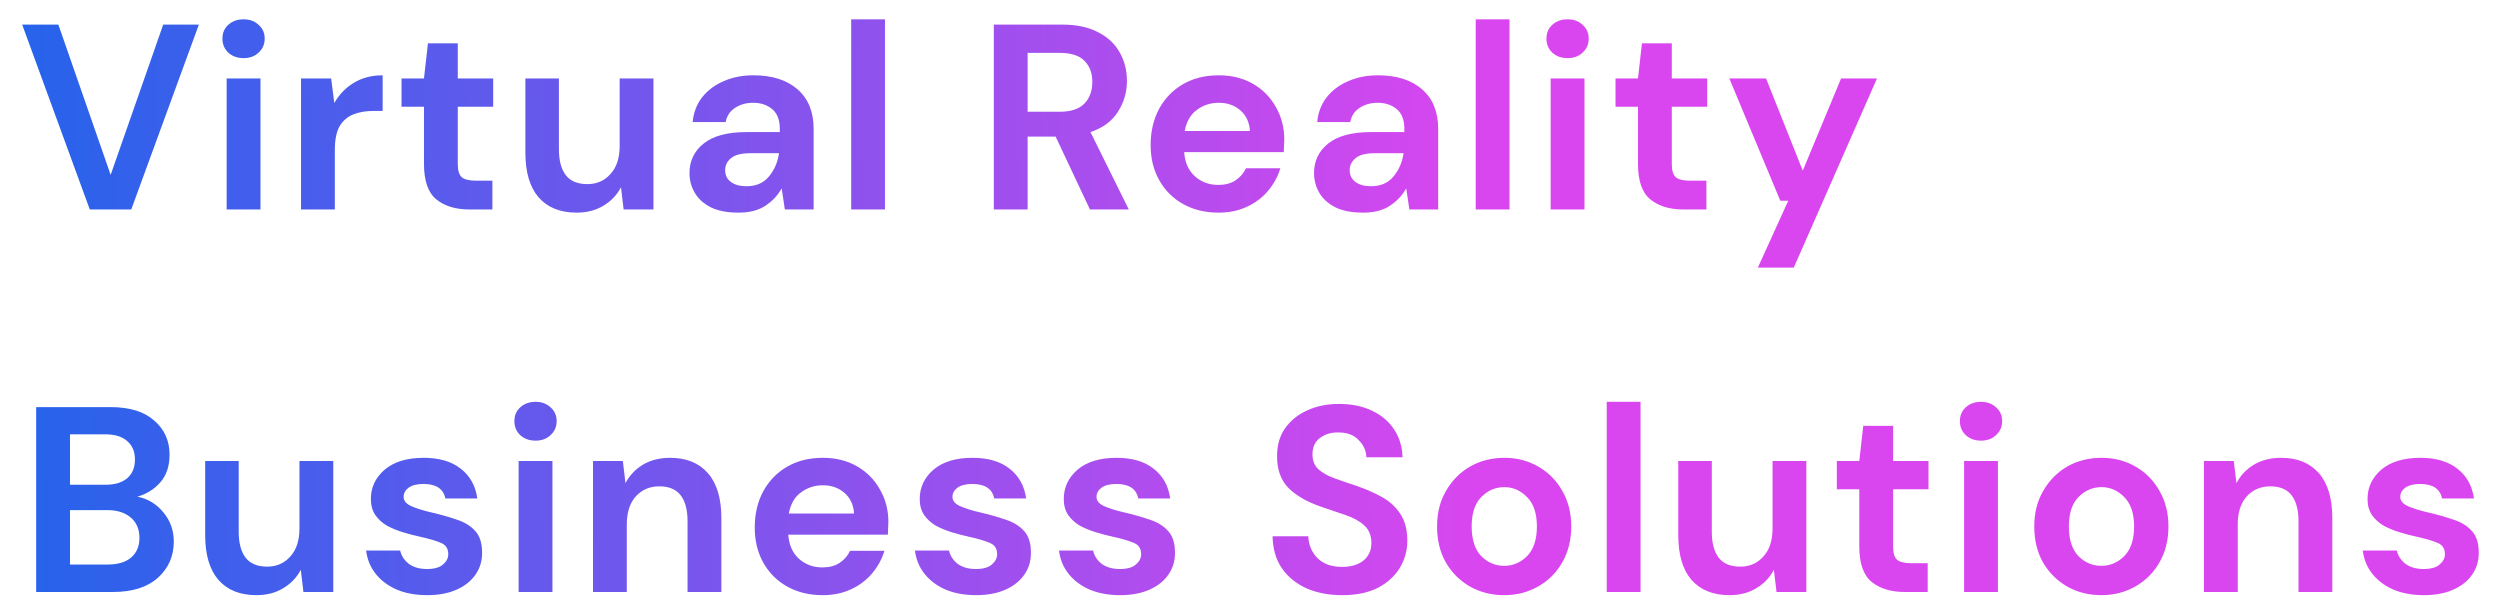 <svg width="549" height="135" viewBox="0 0 549 135" fill="none" xmlns="http://www.w3.org/2000/svg">
<g filter="url(#filter0_d_1_497)">
<path d="M19.718 42L4.87 1.4H12.816L24.3 34.402L35.842 1.4H43.672L28.824 42H19.718ZM53.487 8.766C52.133 8.766 51.012 8.36 50.123 7.548C49.272 6.736 48.847 5.711 48.847 4.474C48.847 3.237 49.272 2.231 50.123 1.458C51.012 0.646 52.133 0.24 53.487 0.24C54.84 0.24 55.942 0.646 56.793 1.458C57.682 2.231 58.127 3.237 58.127 4.474C58.127 5.711 57.682 6.736 56.793 7.548C55.942 8.36 54.84 8.766 53.487 8.766ZM49.775 42V13.232H57.199V42H49.775ZM66.108 42V13.232H72.72L73.416 18.626C74.46 16.77 75.871 15.301 77.65 14.218C79.467 13.097 81.594 12.536 84.03 12.536V20.366H81.942C80.318 20.366 78.868 20.617 77.592 21.12C76.316 21.623 75.31 22.493 74.576 23.73C73.88 24.967 73.532 26.688 73.532 28.892V42H66.108ZM103.082 42C100.066 42 97.649 41.265 95.832 39.796C94.014 38.327 93.106 35.717 93.106 31.966V19.438H88.176V13.232H93.106L93.976 5.518H100.53V13.232H108.302V19.438H100.53V32.024C100.53 33.416 100.82 34.383 101.4 34.924C102.018 35.427 103.062 35.678 104.532 35.678H108.128V42H103.082ZM126.624 42.696C123.028 42.696 120.244 41.575 118.272 39.332C116.338 37.089 115.372 33.803 115.372 29.472V13.232H122.738V28.776C122.738 31.251 123.24 33.145 124.246 34.46C125.251 35.775 126.836 36.432 129.002 36.432C131.051 36.432 132.733 35.697 134.048 34.228C135.401 32.759 136.078 30.709 136.078 28.08V13.232H143.502V42H136.948L136.368 37.128C135.478 38.829 134.183 40.183 132.482 41.188C130.819 42.193 128.866 42.696 126.624 42.696ZM162.201 42.696C159.726 42.696 157.696 42.309 156.111 41.536C154.526 40.724 153.346 39.661 152.573 38.346C151.8 37.031 151.413 35.581 151.413 33.996C151.413 31.328 152.457 29.163 154.545 27.5C156.633 25.837 159.765 25.006 163.941 25.006H171.249V24.31C171.249 22.338 170.688 20.888 169.567 19.96C168.446 19.032 167.054 18.568 165.391 18.568C163.883 18.568 162.568 18.935 161.447 19.67C160.326 20.366 159.63 21.41 159.359 22.802H152.109C152.302 20.714 152.998 18.897 154.197 17.35C155.434 15.803 157.02 14.624 158.953 13.812C160.886 12.961 163.052 12.536 165.449 12.536C169.548 12.536 172.776 13.561 175.135 15.61C177.494 17.659 178.673 20.559 178.673 24.31V42H172.351L171.655 37.36C170.804 38.907 169.606 40.183 168.059 41.188C166.551 42.193 164.598 42.696 162.201 42.696ZM163.883 36.896C166.01 36.896 167.653 36.2 168.813 34.808C170.012 33.416 170.766 31.695 171.075 29.646H164.753C162.781 29.646 161.37 30.013 160.519 30.748C159.668 31.444 159.243 32.314 159.243 33.358C159.243 34.479 159.668 35.349 160.519 35.968C161.37 36.587 162.491 36.896 163.883 36.896ZM186.918 42V0.24H194.342V42H186.918ZM218.242 42V1.4H233.148C236.396 1.4 239.064 1.961 241.152 3.082C243.278 4.165 244.864 5.653 245.908 7.548C246.952 9.404 247.474 11.473 247.474 13.754C247.474 16.229 246.816 18.491 245.502 20.54C244.226 22.589 242.215 24.078 239.47 25.006L247.88 42H239.354L231.814 25.992H225.666V42H218.242ZM225.666 20.54H232.684C235.158 20.54 236.976 19.941 238.136 18.742C239.296 17.543 239.876 15.958 239.876 13.986C239.876 12.053 239.296 10.506 238.136 9.346C237.014 8.186 235.178 7.606 232.626 7.606H225.666V20.54ZM267.586 42.696C264.686 42.696 262.115 42.077 259.872 40.84C257.63 39.603 255.87 37.863 254.594 35.62C253.318 33.377 252.68 30.787 252.68 27.848C252.68 24.871 253.299 22.222 254.536 19.902C255.812 17.582 257.552 15.784 259.756 14.508C261.999 13.193 264.628 12.536 267.644 12.536C270.467 12.536 272.961 13.155 275.126 14.392C277.292 15.629 278.974 17.331 280.172 19.496C281.41 21.623 282.028 24.001 282.028 26.63C282.028 27.055 282.009 27.5 281.97 27.964C281.97 28.428 281.951 28.911 281.912 29.414H260.046C260.201 31.657 260.974 33.416 262.366 34.692C263.797 35.968 265.518 36.606 267.528 36.606C269.036 36.606 270.293 36.277 271.298 35.62C272.342 34.924 273.116 34.035 273.618 32.952H281.158C280.617 34.769 279.708 36.432 278.432 37.94C277.195 39.409 275.648 40.569 273.792 41.42C271.975 42.271 269.906 42.696 267.586 42.696ZM267.644 18.568C265.827 18.568 264.222 19.09 262.83 20.134C261.438 21.139 260.549 22.686 260.162 24.774H274.488C274.372 22.879 273.676 21.371 272.4 20.25C271.124 19.129 269.539 18.568 267.644 18.568ZM299.351 42.696C296.876 42.696 294.846 42.309 293.261 41.536C291.675 40.724 290.496 39.661 289.723 38.346C288.949 37.031 288.563 35.581 288.563 33.996C288.563 31.328 289.607 29.163 291.695 27.5C293.783 25.837 296.915 25.006 301.091 25.006H308.399V24.31C308.399 22.338 307.838 20.888 306.717 19.96C305.595 19.032 304.203 18.568 302.541 18.568C301.033 18.568 299.718 18.935 298.597 19.67C297.475 20.366 296.779 21.41 296.509 22.802H289.259C289.452 20.714 290.148 18.897 291.347 17.35C292.584 15.803 294.169 14.624 296.103 13.812C298.036 12.961 300.201 12.536 302.599 12.536C306.697 12.536 309.926 13.561 312.285 15.61C314.643 17.659 315.823 20.559 315.823 24.31V42H309.501L308.805 37.36C307.954 38.907 306.755 40.183 305.209 41.188C303.701 42.193 301.748 42.696 299.351 42.696ZM301.033 36.896C303.159 36.896 304.803 36.2 305.963 34.808C307.161 33.416 307.915 31.695 308.225 29.646H301.903C299.931 29.646 298.519 30.013 297.669 30.748C296.818 31.444 296.393 32.314 296.393 33.358C296.393 34.479 296.818 35.349 297.669 35.968C298.519 36.587 299.641 36.896 301.033 36.896ZM324.067 42V0.24H331.491V42H324.067ZM344.239 8.766C342.886 8.766 341.764 8.36 340.875 7.548C340.024 6.736 339.599 5.711 339.599 4.474C339.599 3.237 340.024 2.231 340.875 1.458C341.764 0.646 342.886 0.24 344.239 0.24C345.592 0.24 346.694 0.646 347.545 1.458C348.434 2.231 348.879 3.237 348.879 4.474C348.879 5.711 348.434 6.736 347.545 7.548C346.694 8.36 345.592 8.766 344.239 8.766ZM340.527 42V13.232H347.951V42H340.527ZM369.678 42C366.662 42 364.245 41.265 362.428 39.796C360.61 38.327 359.702 35.717 359.702 31.966V19.438H354.772V13.232H359.702L360.572 5.518H367.126V13.232H374.898V19.438H367.126V32.024C367.126 33.416 367.416 34.383 367.996 34.924C368.614 35.427 369.658 35.678 371.128 35.678H374.724V42H369.678ZM386.028 54.76L392.698 40.086H390.958L379.764 13.232H387.826L395.888 33.474L404.298 13.232H412.186L393.916 54.76H386.028ZM7.944 126V85.4H24.242C28.457 85.4 31.666 86.386 33.87 88.358C36.113 90.291 37.234 92.785 37.234 95.84C37.234 98.392 36.538 100.441 35.146 101.988C33.793 103.496 32.13 104.521 30.158 105.062C32.478 105.526 34.392 106.686 35.9 108.542C37.408 110.359 38.162 112.486 38.162 114.922C38.162 118.131 37.002 120.78 34.682 122.868C32.362 124.956 29.075 126 24.822 126H7.944ZM15.368 102.452H23.14C25.228 102.452 26.833 101.969 27.954 101.002C29.075 100.035 29.636 98.663 29.636 96.884C29.636 95.183 29.075 93.849 27.954 92.882C26.871 91.877 25.228 91.374 23.024 91.374H15.368V102.452ZM15.368 119.968H23.662C25.866 119.968 27.567 119.465 28.766 118.46C30.003 117.416 30.622 115.966 30.622 114.11C30.622 112.215 29.984 110.727 28.708 109.644C27.432 108.561 25.711 108.02 23.546 108.02H15.368V119.968ZM56.308 126.696C52.712 126.696 49.928 125.575 47.956 123.332C46.023 121.089 45.056 117.803 45.056 113.472V97.232H52.422V112.776C52.422 115.251 52.925 117.145 53.93 118.46C54.935 119.775 56.52 120.432 58.686 120.432C60.735 120.432 62.417 119.697 63.732 118.228C65.085 116.759 65.762 114.709 65.762 112.08V97.232H73.186V126H66.632L66.052 121.128C65.162 122.829 63.867 124.183 62.166 125.188C60.503 126.193 58.55 126.696 56.308 126.696ZM93.857 126.696C91.305 126.696 89.062 126.29 87.129 125.478C85.196 124.627 83.649 123.467 82.489 121.998C81.329 120.529 80.633 118.827 80.401 116.894H87.883C88.115 118.015 88.734 118.982 89.739 119.794C90.783 120.567 92.117 120.954 93.741 120.954C95.365 120.954 96.544 120.625 97.279 119.968C98.052 119.311 98.439 118.557 98.439 117.706C98.439 116.469 97.898 115.637 96.815 115.212C95.732 114.748 94.224 114.303 92.291 113.878C91.054 113.607 89.797 113.279 88.521 112.892C87.245 112.505 86.066 112.022 84.983 111.442C83.939 110.823 83.088 110.05 82.431 109.122C81.774 108.155 81.445 106.976 81.445 105.584C81.445 103.032 82.45 100.886 84.461 99.146C86.51 97.406 89.372 96.536 93.045 96.536C96.448 96.536 99.154 97.329 101.165 98.914C103.214 100.499 104.432 102.684 104.819 105.468H97.801C97.376 103.341 95.771 102.278 92.987 102.278C91.595 102.278 90.512 102.549 89.739 103.09C89.004 103.631 88.637 104.308 88.637 105.12C88.637 105.971 89.198 106.647 90.319 107.15C91.44 107.653 92.929 108.117 94.785 108.542C96.796 109.006 98.632 109.528 100.295 110.108C101.996 110.649 103.35 111.481 104.355 112.602C105.36 113.685 105.863 115.251 105.863 117.3C105.902 119.079 105.438 120.683 104.471 122.114C103.504 123.545 102.112 124.666 100.295 125.478C98.478 126.29 96.332 126.696 93.857 126.696ZM117.602 92.766C116.248 92.766 115.127 92.36 114.238 91.548C113.387 90.736 112.962 89.711 112.962 88.474C112.962 87.237 113.387 86.231 114.238 85.458C115.127 84.646 116.248 84.24 117.602 84.24C118.955 84.24 120.057 84.646 120.908 85.458C121.797 86.231 122.242 87.237 122.242 88.474C122.242 89.711 121.797 90.736 120.908 91.548C120.057 92.36 118.955 92.766 117.602 92.766ZM113.89 126V97.232H121.314V126H113.89ZM130.222 126V97.232H136.776L137.356 102.104C138.246 100.403 139.522 99.049 141.184 98.044C142.886 97.039 144.877 96.536 147.159 96.536C150.716 96.536 153.481 97.657 155.452 99.9C157.424 102.143 158.41 105.429 158.41 109.76V126H150.986V110.456C150.986 107.981 150.484 106.087 149.479 104.772C148.473 103.457 146.907 102.8 144.781 102.8C142.693 102.8 140.972 103.535 139.619 105.004C138.304 106.473 137.646 108.523 137.646 111.152V126H130.222ZM180.648 126.696C177.748 126.696 175.176 126.077 172.934 124.84C170.691 123.603 168.932 121.863 167.656 119.62C166.38 117.377 165.742 114.787 165.742 111.848C165.742 108.871 166.36 106.222 167.598 103.902C168.874 101.582 170.614 99.784 172.818 98.508C175.06 97.193 177.69 96.536 180.706 96.536C183.528 96.536 186.022 97.155 188.188 98.392C190.353 99.629 192.035 101.331 193.234 103.496C194.471 105.623 195.09 108.001 195.09 110.63C195.09 111.055 195.07 111.5 195.032 111.964C195.032 112.428 195.012 112.911 194.974 113.414H173.108C173.262 115.657 174.036 117.416 175.428 118.692C176.858 119.968 178.579 120.606 180.59 120.606C182.098 120.606 183.354 120.277 184.36 119.62C185.404 118.924 186.177 118.035 186.68 116.952H194.22C193.678 118.769 192.77 120.432 191.494 121.94C190.256 123.409 188.71 124.569 186.854 125.42C185.036 126.271 182.968 126.696 180.648 126.696ZM180.706 102.568C178.888 102.568 177.284 103.09 175.892 104.134C174.5 105.139 173.61 106.686 173.224 108.774H187.55C187.434 106.879 186.738 105.371 185.462 104.25C184.186 103.129 182.6 102.568 180.706 102.568ZM214.384 126.696C211.832 126.696 209.589 126.29 207.656 125.478C205.722 124.627 204.176 123.467 203.016 121.998C201.856 120.529 201.16 118.827 200.928 116.894H208.41C208.642 118.015 209.26 118.982 210.266 119.794C211.31 120.567 212.644 120.954 214.268 120.954C215.892 120.954 217.071 120.625 217.806 119.968C218.579 119.311 218.966 118.557 218.966 117.706C218.966 116.469 218.424 115.637 217.342 115.212C216.259 114.748 214.751 114.303 212.818 113.878C211.58 113.607 210.324 113.279 209.048 112.892C207.772 112.505 206.592 112.022 205.51 111.442C204.466 110.823 203.615 110.05 202.958 109.122C202.3 108.155 201.972 106.976 201.972 105.584C201.972 103.032 202.977 100.886 204.988 99.146C207.037 97.406 209.898 96.536 213.572 96.536C216.974 96.536 219.681 97.329 221.692 98.914C223.741 100.499 224.959 102.684 225.346 105.468H218.328C217.902 103.341 216.298 102.278 213.514 102.278C212.122 102.278 211.039 102.549 210.266 103.09C209.531 103.631 209.164 104.308 209.164 105.12C209.164 105.971 209.724 106.647 210.846 107.15C211.967 107.653 213.456 108.117 215.312 108.542C217.322 109.006 219.159 109.528 220.822 110.108C222.523 110.649 223.876 111.481 224.882 112.602C225.887 113.685 226.39 115.251 226.39 117.3C226.428 119.079 225.964 120.683 224.998 122.114C224.031 123.545 222.639 124.666 220.822 125.478C219.004 126.29 216.858 126.696 214.384 126.696ZM246.016 126.696C243.464 126.696 241.222 126.29 239.288 125.478C237.355 124.627 235.808 123.467 234.648 121.998C233.488 120.529 232.792 118.827 232.56 116.894H240.042C240.274 118.015 240.893 118.982 241.898 119.794C242.942 120.567 244.276 120.954 245.9 120.954C247.524 120.954 248.704 120.625 249.438 119.968C250.212 119.311 250.598 118.557 250.598 117.706C250.598 116.469 250.057 115.637 248.974 115.212C247.892 114.748 246.384 114.303 244.45 113.878C243.213 113.607 241.956 113.279 240.68 112.892C239.404 112.505 238.225 112.022 237.142 111.442C236.098 110.823 235.248 110.05 234.59 109.122C233.933 108.155 233.604 106.976 233.604 105.584C233.604 103.032 234.61 100.886 236.62 99.146C238.67 97.406 241.531 96.536 245.204 96.536C248.607 96.536 251.314 97.329 253.324 98.914C255.374 100.499 256.592 102.684 256.978 105.468H249.96C249.535 103.341 247.93 102.278 245.146 102.278C243.754 102.278 242.672 102.549 241.898 103.09C241.164 103.631 240.796 104.308 240.796 105.12C240.796 105.971 241.357 106.647 242.478 107.15C243.6 107.653 245.088 108.117 246.944 108.542C248.955 109.006 250.792 109.528 252.454 110.108C254.156 110.649 255.509 111.481 256.514 112.602C257.52 113.685 258.022 115.251 258.022 117.3C258.061 119.079 257.597 120.683 256.63 122.114C255.664 123.545 254.272 124.666 252.454 125.478C250.637 126.29 248.491 126.696 246.016 126.696ZM294.775 126.696C291.798 126.696 289.169 126.193 286.887 125.188C284.606 124.144 282.808 122.675 281.493 120.78C280.179 118.847 279.502 116.507 279.463 113.762H287.293C287.371 115.657 288.047 117.261 289.323 118.576C290.638 119.852 292.436 120.49 294.717 120.49C296.689 120.49 298.255 120.026 299.415 119.098C300.575 118.131 301.155 116.855 301.155 115.27C301.155 113.607 300.633 112.312 299.589 111.384C298.584 110.456 297.231 109.702 295.529 109.122C293.828 108.542 292.011 107.923 290.077 107.266C286.945 106.183 284.548 104.791 282.885 103.09C281.261 101.389 280.449 99.127 280.449 96.304C280.411 93.907 280.971 91.857 282.131 90.156C283.33 88.416 284.954 87.082 287.003 86.154C289.053 85.187 291.411 84.704 294.079 84.704C296.786 84.704 299.164 85.187 301.213 86.154C303.301 87.121 304.925 88.474 306.085 90.214C307.284 91.954 307.922 94.023 307.999 96.42H300.053C300.015 94.989 299.454 93.733 298.371 92.65C297.327 91.529 295.858 90.968 293.963 90.968C292.339 90.929 290.967 91.335 289.845 92.186C288.763 92.998 288.221 94.197 288.221 95.782C288.221 97.135 288.647 98.218 289.497 99.03C290.348 99.803 291.508 100.461 292.977 101.002C294.447 101.543 296.129 102.123 298.023 102.742C300.034 103.438 301.871 104.25 303.533 105.178C305.196 106.106 306.53 107.343 307.535 108.89C308.541 110.398 309.043 112.351 309.043 114.748C309.043 116.875 308.502 118.847 307.419 120.664C306.337 122.481 304.732 123.951 302.605 125.072C300.479 126.155 297.869 126.696 294.775 126.696ZM330.311 126.696C327.527 126.696 325.013 126.058 322.771 124.782C320.567 123.506 318.807 121.747 317.493 119.504C316.217 117.223 315.579 114.593 315.579 111.616C315.579 108.639 316.236 106.029 317.551 103.786C318.865 101.505 320.625 99.726 322.829 98.45C325.071 97.174 327.585 96.536 330.369 96.536C333.114 96.536 335.589 97.174 337.793 98.45C340.035 99.726 341.795 101.505 343.071 103.786C344.385 106.029 345.043 108.639 345.043 111.616C345.043 114.593 344.385 117.223 343.071 119.504C341.795 121.747 340.035 123.506 337.793 124.782C335.55 126.058 333.056 126.696 330.311 126.696ZM330.311 120.258C332.244 120.258 333.926 119.543 335.357 118.112C336.787 116.643 337.503 114.477 337.503 111.616C337.503 108.755 336.787 106.609 335.357 105.178C333.926 103.709 332.263 102.974 330.369 102.974C328.397 102.974 326.695 103.709 325.265 105.178C323.873 106.609 323.177 108.755 323.177 111.616C323.177 114.477 323.873 116.643 325.265 118.112C326.695 119.543 328.377 120.258 330.311 120.258ZM352.841 126V84.24H360.265V126H352.841ZM379.798 126.696C376.202 126.696 373.418 125.575 371.446 123.332C369.513 121.089 368.546 117.803 368.546 113.472V97.232H375.912V112.776C375.912 115.251 376.415 117.145 377.42 118.46C378.426 119.775 380.011 120.432 382.176 120.432C384.226 120.432 385.908 119.697 387.222 118.228C388.576 116.759 389.252 114.709 389.252 112.08V97.232H396.676V126H390.122L389.542 121.128C388.653 122.829 387.358 124.183 385.656 125.188C383.994 126.193 382.041 126.696 379.798 126.696ZM418.275 126C415.259 126 412.843 125.265 411.025 123.796C409.208 122.327 408.299 119.717 408.299 115.966V103.438H403.369V97.232H408.299L409.169 89.518H415.723V97.232H423.495V103.438H415.723V116.024C415.723 117.416 416.013 118.383 416.593 118.924C417.212 119.427 418.256 119.678 419.725 119.678H423.321V126H418.275ZM435.032 92.766C433.678 92.766 432.557 92.36 431.668 91.548C430.817 90.736 430.392 89.711 430.392 88.474C430.392 87.237 430.817 86.231 431.668 85.458C432.557 84.646 433.678 84.24 435.032 84.24C436.385 84.24 437.487 84.646 438.338 85.458C439.227 86.231 439.672 87.237 439.672 88.474C439.672 89.711 439.227 90.736 438.338 91.548C437.487 92.36 436.385 92.766 435.032 92.766ZM431.32 126V97.232H438.744V126H431.32ZM461.456 126.696C458.672 126.696 456.159 126.058 453.916 124.782C451.712 123.506 449.953 121.747 448.638 119.504C447.362 117.223 446.724 114.593 446.724 111.616C446.724 108.639 447.382 106.029 448.696 103.786C450.011 101.505 451.77 99.726 453.974 98.45C456.217 97.174 458.73 96.536 461.514 96.536C464.26 96.536 466.734 97.174 468.938 98.45C471.181 99.726 472.94 101.505 474.216 103.786C475.531 106.029 476.188 108.639 476.188 111.616C476.188 114.593 475.531 117.223 474.216 119.504C472.94 121.747 471.181 123.506 468.938 124.782C466.696 126.058 464.202 126.696 461.456 126.696ZM461.456 120.258C463.39 120.258 465.072 119.543 466.502 118.112C467.933 116.643 468.648 114.477 468.648 111.616C468.648 108.755 467.933 106.609 466.502 105.178C465.072 103.709 463.409 102.974 461.514 102.974C459.542 102.974 457.841 103.709 456.41 105.178C455.018 106.609 454.322 108.755 454.322 111.616C454.322 114.477 455.018 116.643 456.41 118.112C457.841 119.543 459.523 120.258 461.456 120.258ZM483.986 126V97.232H490.54L491.12 102.104C492.01 100.403 493.286 99.049 494.948 98.044C496.65 97.039 498.641 96.536 500.922 96.536C504.48 96.536 507.244 97.657 509.216 99.9C511.188 102.143 512.174 105.429 512.174 109.76V126H504.75V110.456C504.75 107.981 504.248 106.087 503.242 104.772C502.237 103.457 500.671 102.8 498.544 102.8C496.456 102.8 494.736 103.535 493.382 105.004C492.068 106.473 491.41 108.523 491.41 111.152V126H483.986ZM532.323 126.696C529.771 126.696 527.529 126.29 525.595 125.478C523.662 124.627 522.115 123.467 520.955 121.998C519.795 120.529 519.099 118.827 518.867 116.894H526.349C526.581 118.015 527.2 118.982 528.205 119.794C529.249 120.567 530.583 120.954 532.207 120.954C533.831 120.954 535.011 120.625 535.745 119.968C536.519 119.311 536.905 118.557 536.905 117.706C536.905 116.469 536.364 115.637 535.281 115.212C534.199 114.748 532.691 114.303 530.757 113.878C529.52 113.607 528.263 113.279 526.987 112.892C525.711 112.505 524.532 112.022 523.449 111.442C522.405 110.823 521.555 110.05 520.897 109.122C520.24 108.155 519.911 106.976 519.911 105.584C519.911 103.032 520.917 100.886 522.927 99.146C524.977 97.406 527.838 96.536 531.511 96.536C534.914 96.536 537.621 97.329 539.631 98.914C541.681 100.499 542.899 102.684 543.285 105.468H536.267C535.842 103.341 534.237 102.278 531.453 102.278C530.061 102.278 528.979 102.549 528.205 103.09C527.471 103.631 527.103 104.308 527.103 105.12C527.103 105.971 527.664 106.647 528.785 107.15C529.907 107.653 531.395 108.117 533.251 108.542C535.262 109.006 537.099 109.528 538.761 110.108C540.463 110.649 541.816 111.481 542.821 112.602C543.827 113.685 544.329 115.251 544.329 117.3C544.368 119.079 543.904 120.683 542.937 122.114C541.971 123.545 540.579 124.666 538.761 125.478C536.944 126.29 534.798 126.696 532.323 126.696Z" fill="url(#paint0_linear_1_497)"/>
</g>
<defs>
<filter id="filter0_d_1_497" x="0.87" y="0.24" width="547.517" height="134.456" filterUnits="userSpaceOnUse" color-interpolation-filters="sRGB">
<feFlood flood-opacity="0" result="BackgroundImageFix"/>
<feColorMatrix in="SourceAlpha" type="matrix" values="0 0 0 0 0 0 0 0 0 0 0 0 0 0 0 0 0 0 127 0" result="hardAlpha"/>
<feOffset dy="4"/>
<feGaussianBlur stdDeviation="2"/>
<feColorMatrix type="matrix" values="0 0 0 0 0 0 0 0 0 0 0 0 0 0 0 0 0 0 0.07 0"/>
<feBlend mode="normal" in2="BackgroundImageFix" result="effect1_dropShadow_1_497"/>
<feBlend mode="normal" in="SourceGraphic" in2="effect1_dropShadow_1_497" result="shape"/>
</filter>
<linearGradient id="paint0_linear_1_497" x1="4" y1="81.5" x2="324.5" y2="78.5" gradientUnits="userSpaceOnUse">
<stop stop-color="#2563EB"/>
<stop offset="1" stop-color="#D946EF"/>
</linearGradient>
</defs>
</svg>
